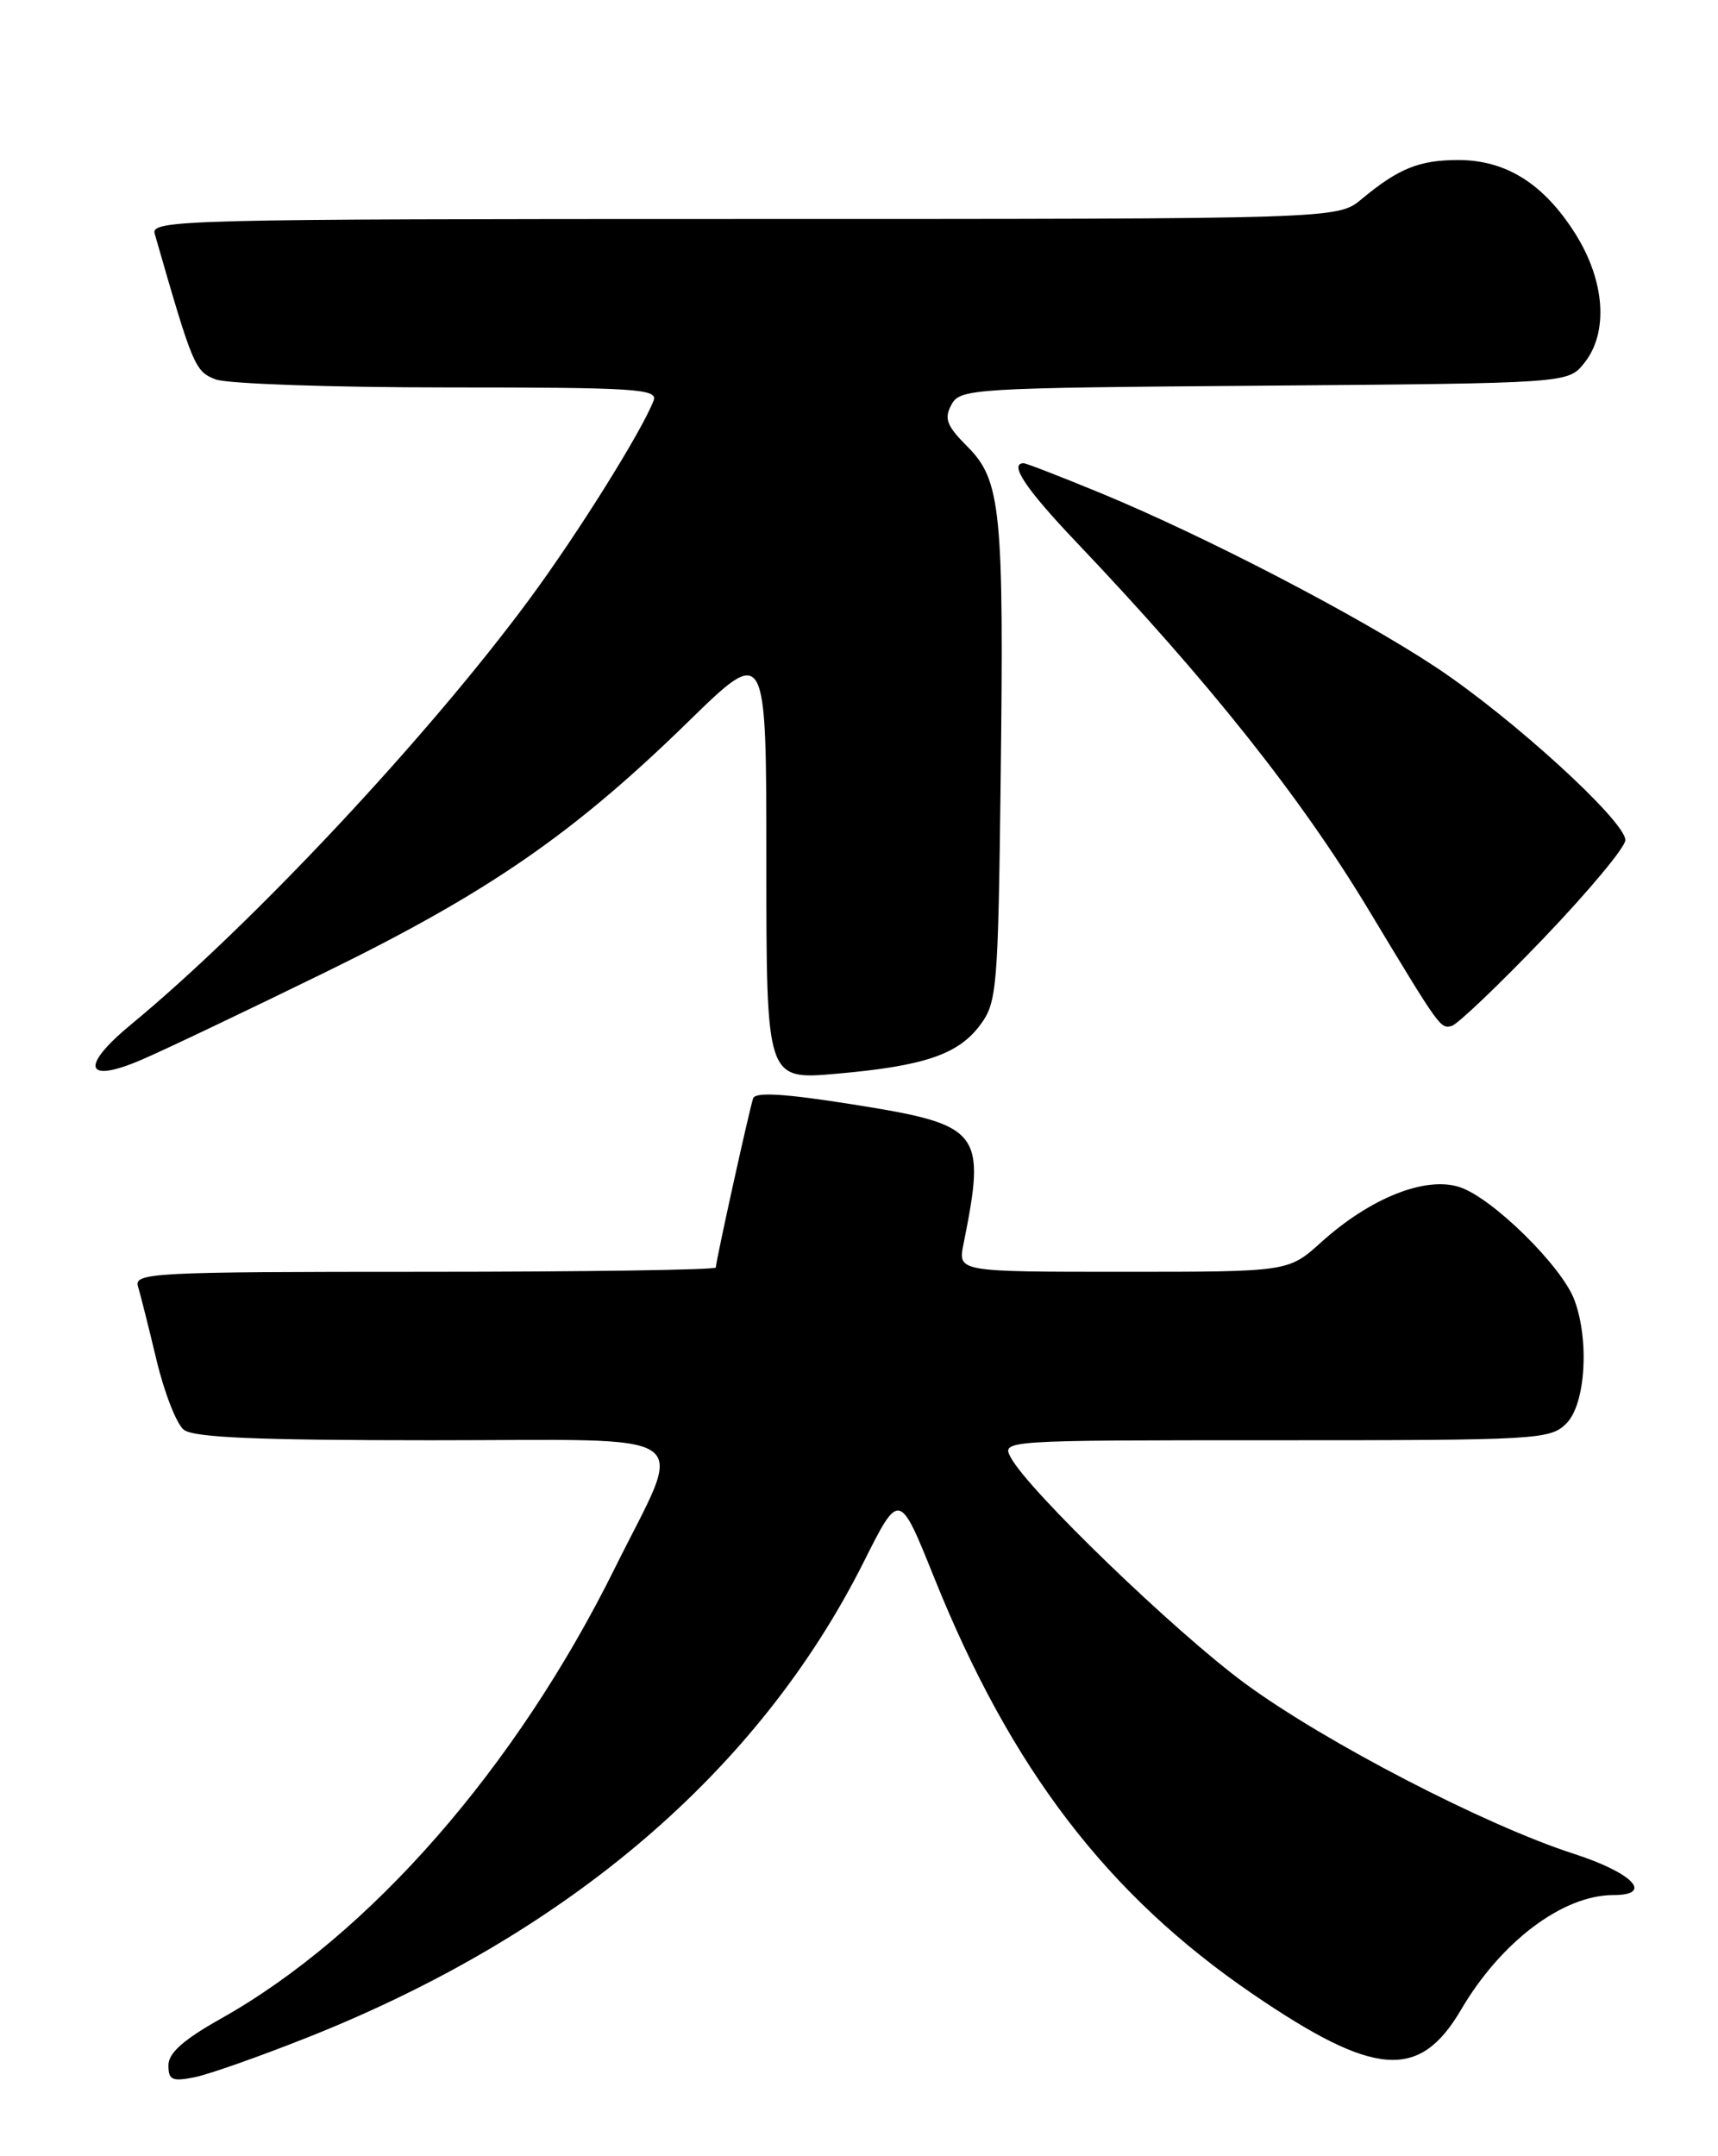 <?xml version="1.0" encoding="UTF-8" standalone="no"?>
<!DOCTYPE svg PUBLIC "-//W3C//DTD SVG 1.1//EN" "http://www.w3.org/Graphics/SVG/1.1/DTD/svg11.dtd" >
<svg xmlns="http://www.w3.org/2000/svg" xmlns:xlink="http://www.w3.org/1999/xlink" version="1.1" viewBox="0 0 204 256">
 <g >
 <path fill="currentColor"
d=" M 36.70 241.83 C 67.55 229.54 90.12 210.22 102.55 185.47 C 106.79 177.02 106.79 177.02 110.93 187.32 C 120.05 210.01 131.51 224.99 148.77 236.76 C 163.24 246.63 168.55 247.03 173.49 238.61 C 178.23 230.53 185.57 225.00 191.57 225.00 C 196.41 225.00 193.89 222.36 186.88 220.10 C 176.37 216.71 157.33 206.85 147.83 199.87 C 139.54 193.77 122.13 176.98 120.03 173.06 C 118.93 171.00 118.95 171.00 151.46 171.00 C 182.67 171.00 184.08 170.92 186.00 169.00 C 188.27 166.73 188.75 159.14 186.94 154.32 C 185.44 150.32 177.20 142.22 173.34 140.95 C 169.28 139.61 162.72 142.22 156.87 147.50 C 152.99 151.00 152.99 151.00 133.37 151.00 C 113.75 151.00 113.75 151.00 114.40 147.75 C 117.11 134.22 116.59 133.56 101.16 131.11 C 93.20 129.85 89.70 129.63 89.43 130.40 C 88.99 131.68 85.00 149.74 85.00 150.49 C 85.00 150.77 69.44 151.00 50.43 151.00 C 17.98 151.00 15.90 151.11 16.39 152.75 C 16.68 153.71 17.67 157.65 18.59 161.50 C 19.51 165.35 20.96 169.06 21.82 169.75 C 22.99 170.68 30.47 171.00 51.30 171.00 C 83.67 171.00 81.34 169.36 73.00 186.20 C 61.26 209.90 43.94 229.71 26.25 239.66 C 21.78 242.17 20.00 243.75 20.00 245.21 C 20.00 246.96 20.44 247.16 23.10 246.63 C 24.80 246.29 30.92 244.13 36.70 241.83 Z  M 38.60 115.45 C 57.99 105.97 68.11 98.98 81.75 85.66 C 91.00 76.63 91.00 76.63 91.00 102.42 C 91.00 128.21 91.00 128.21 99.25 127.49 C 109.76 126.57 113.79 125.20 116.40 121.68 C 118.38 119.01 118.52 117.42 118.82 92.68 C 119.22 60.60 118.86 57.02 114.88 53.03 C 112.41 50.56 112.08 49.71 112.97 48.06 C 114.00 46.14 115.26 46.06 150.11 45.79 C 186.18 45.50 186.18 45.50 188.09 43.14 C 191.03 39.51 190.60 33.34 187.02 27.69 C 183.29 21.81 178.83 19.01 173.18 19.00 C 168.52 19.00 166.07 19.99 161.67 23.65 C 158.85 26.00 158.85 26.00 88.36 26.00 C 21.70 26.00 17.89 26.10 18.37 27.75 C 22.91 43.55 23.14 44.10 25.62 45.05 C 27.00 45.57 39.40 46.00 53.17 46.00 C 75.47 46.00 78.15 46.17 77.61 47.56 C 76.22 51.18 68.63 63.33 62.88 71.12 C 50.82 87.47 29.87 109.83 15.59 121.61 C 9.47 126.66 10.05 128.72 16.77 125.84 C 19.37 124.73 29.20 120.05 38.60 115.45 Z  M 183.31 111.38 C 188.64 105.81 193.00 100.58 193.00 99.75 C 193.00 97.49 179.53 85.19 170.49 79.21 C 161.20 73.07 143.25 63.74 130.81 58.59 C 126.03 56.62 121.86 55.00 121.56 55.00 C 119.76 55.00 121.80 58.05 127.80 64.36 C 143.52 80.89 154.43 94.61 162.50 108.00 C 171.00 122.11 171.03 122.15 172.37 121.81 C 173.06 121.64 177.98 116.94 183.31 111.38 Z "/>
</g>
</svg>